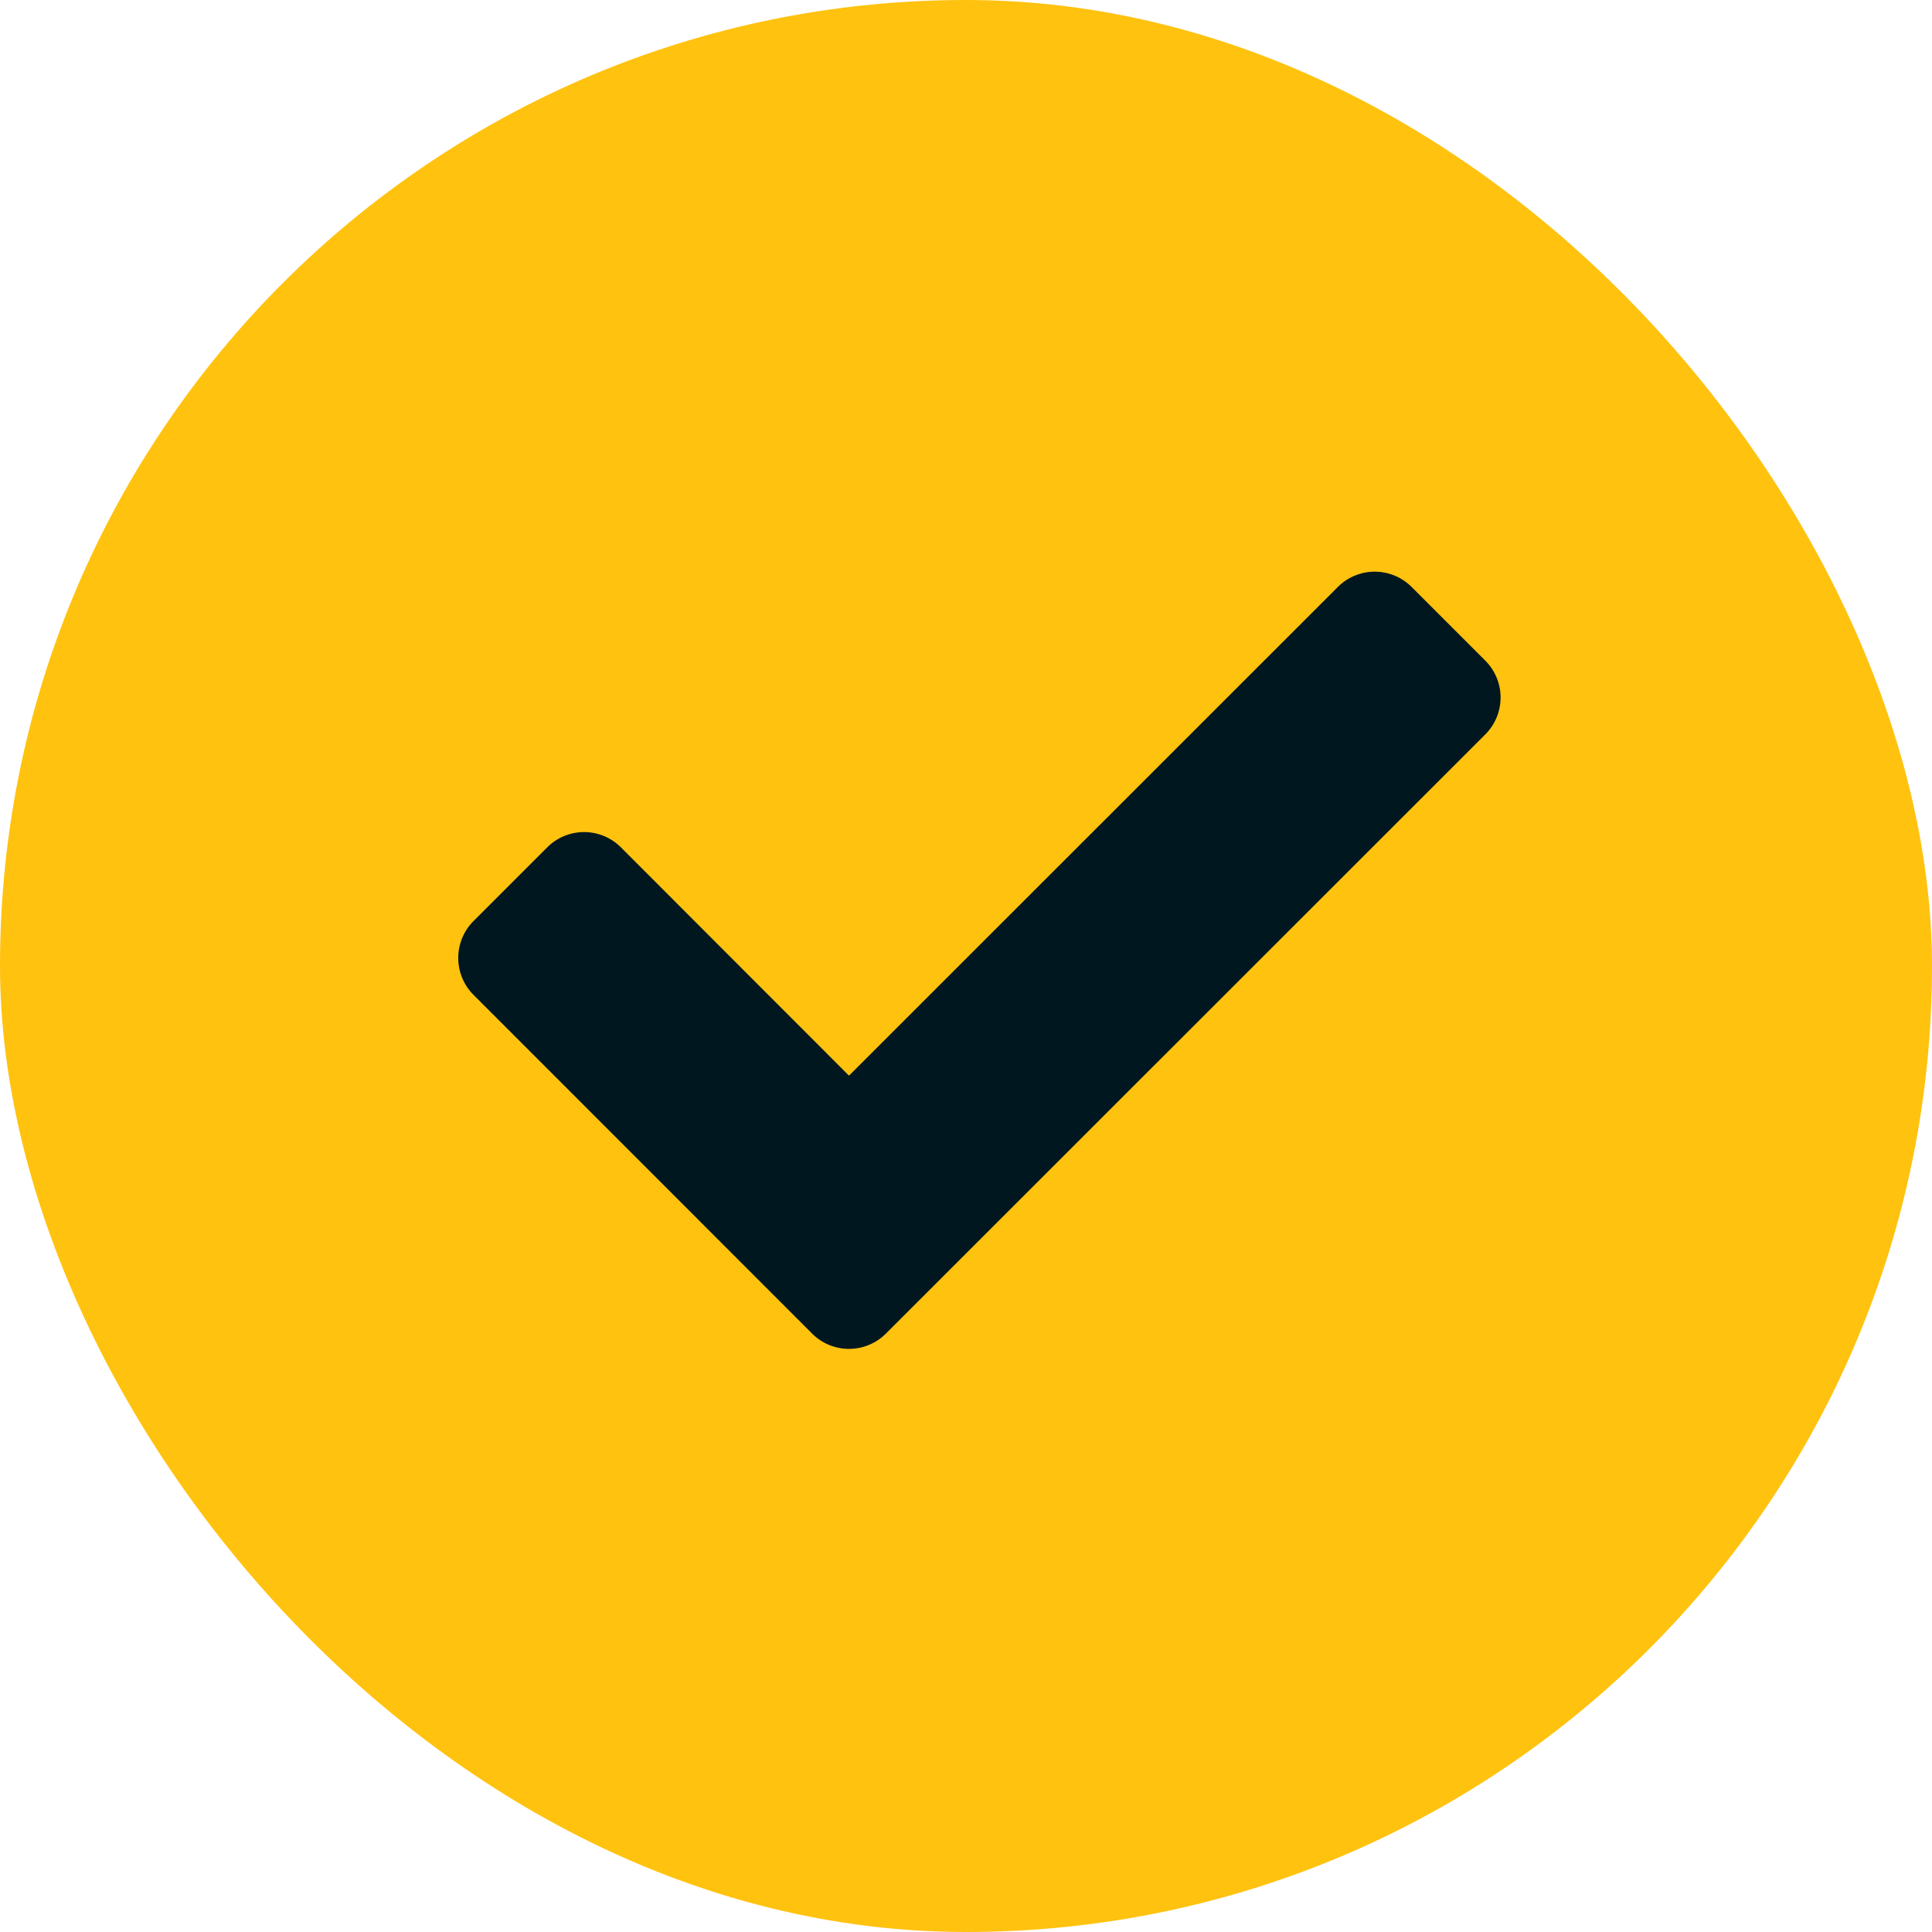 <svg id="Forms_Checkbox_Resting" data-name="Forms / Checkbox / Resting" xmlns="http://www.w3.org/2000/svg" width="25" height="25" viewBox="0 0 25 25">
  <rect id="Rectangle_3" data-name="Rectangle 3" width="25" height="25" rx="12.5" fill="#ffc20f"/>
  <path id="Shape" d="M4.582,9.862.2,5.478a.675.675,0,0,1,0-.954l.954-.954a.674.674,0,0,1,.954,0L5.059,6.524,11.385.2a.675.675,0,0,1,.954,0l.954.954a.675.675,0,0,1,0,.954L5.536,9.862a.675.675,0,0,1-.954,0Z" transform="translate(5.927 7.395)" fill="#00171f"/>
</svg>
